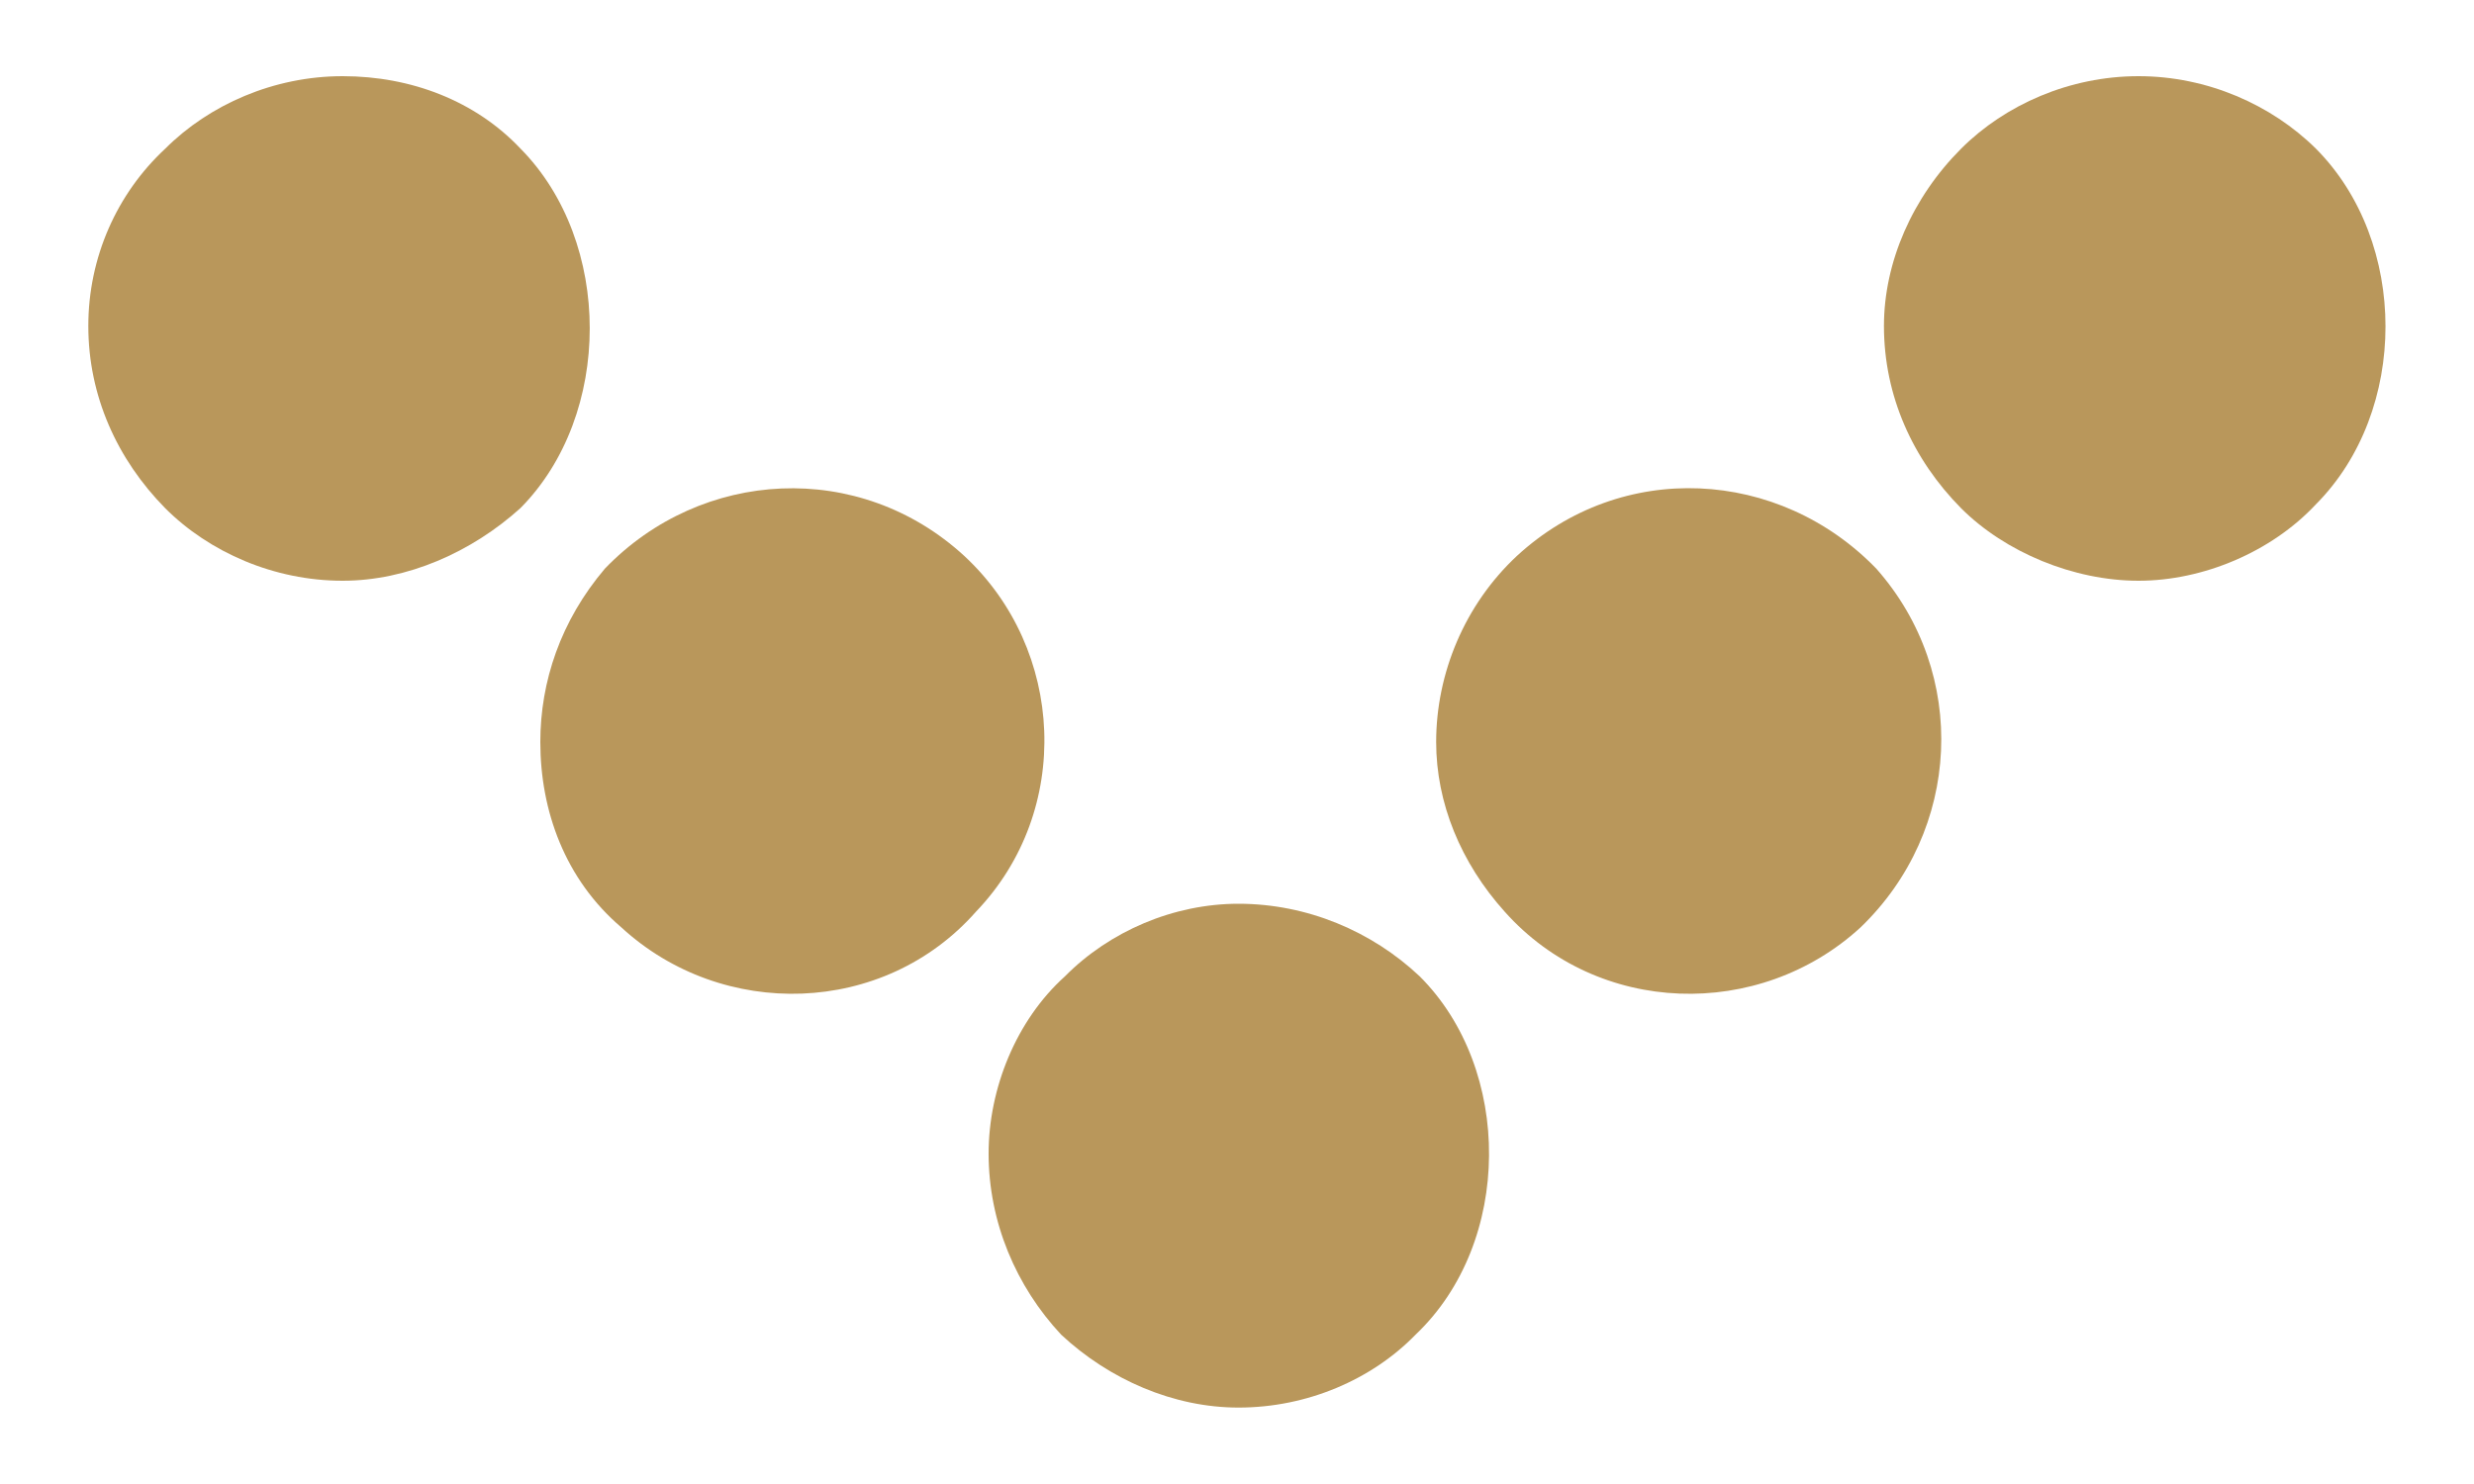 <?xml version="1.0" encoding="utf-8"?>
<!-- Generator: Adobe Illustrator 17.0.2, SVG Export Plug-In . SVG Version: 6.00 Build 0)  -->
<!DOCTYPE svg PUBLIC "-//W3C//DTD SVG 1.1//EN" "http://www.w3.org/Graphics/SVG/1.1/DTD/svg11.dtd">
<svg version="1.1" id="Layer_1" xmlns="http://www.w3.org/2000/svg" xmlns:xlink="http://www.w3.org/1999/xlink" x="0px" y="0px"
	 width="10px" height="6px" viewBox="0 0 10 6" enable-background="new 0 0 10 6" xml:space="preserve">
<g>
	<g>
		<path fill="#B9975B" d="M7.615,1.318c0-0.258,0.115-0.52,0.312-0.717c0.178-0.178,0.439-0.293,0.717-0.293
			c0.277,0,0.537,0.115,0.717,0.293c0.375,0.377,0.375,1.061,0,1.438c-0.18,0.193-0.457,0.309-0.717,0.309
			c-0.262,0-0.539-0.115-0.717-0.293C7.731,1.857,7.615,1.6,7.615,1.318z"/>
	</g>
	<g>
		<path fill="#B9975B" d="M6.131,2.248c0.424-0.391,1.06-0.355,1.453,0.051l0,0C7.959,2.723,7.928,3.358,7.52,3.75l0,0
			C7.111,4.125,6.459,4.109,6.082,3.686l0,0C5.904,3.488,5.805,3.246,5.805,3l0,0C5.805,2.723,5.92,2.445,6.131,2.248z"/>
	</g>
	<g>
		<path fill="#B9975B" d="M3.996,4.664c0-0.262,0.111-0.539,0.309-0.717c0.18-0.182,0.439-0.293,0.701-0.293
			c0.277,0,0.539,0.111,0.732,0.293c0.377,0.375,0.377,1.076-0.016,1.449C5.545,5.578,5.283,5.691,5.006,5.691
			c-0.262,0-0.522-0.113-0.717-0.295C4.107,5.201,3.996,4.941,3.996,4.664z"/>
	</g>
	<g>
		<path fill="#B9975B" d="M2.445,2.299c0.391-0.406,1.029-0.441,1.453-0.051l0,0c0.406,0.377,0.439,1.029,0.047,1.438l0,0
			C3.572,4.109,2.92,4.125,2.512,3.75l0,0C2.283,3.555,2.184,3.277,2.184,3l0,0C2.184,2.756,2.266,2.51,2.445,2.299z"/>
	</g>
	<g>
		<path fill="#B9975B" d="M0.357,1.318c0-0.277,0.115-0.535,0.311-0.717c0.178-0.178,0.439-0.293,0.717-0.293
			c0.277,0,0.537,0.1,0.719,0.293c0.373,0.377,0.373,1.076,0,1.453C1.906,2.233,1.645,2.348,1.385,2.348
			c-0.277,0-0.539-0.115-0.717-0.293C0.473,1.857,0.357,1.6,0.357,1.318z"/>
	</g>
</g>
<g>
</g>
<g>
</g>
<g>
</g>
<g>
</g>
<g>
</g>
<g>
</g>
</svg>
